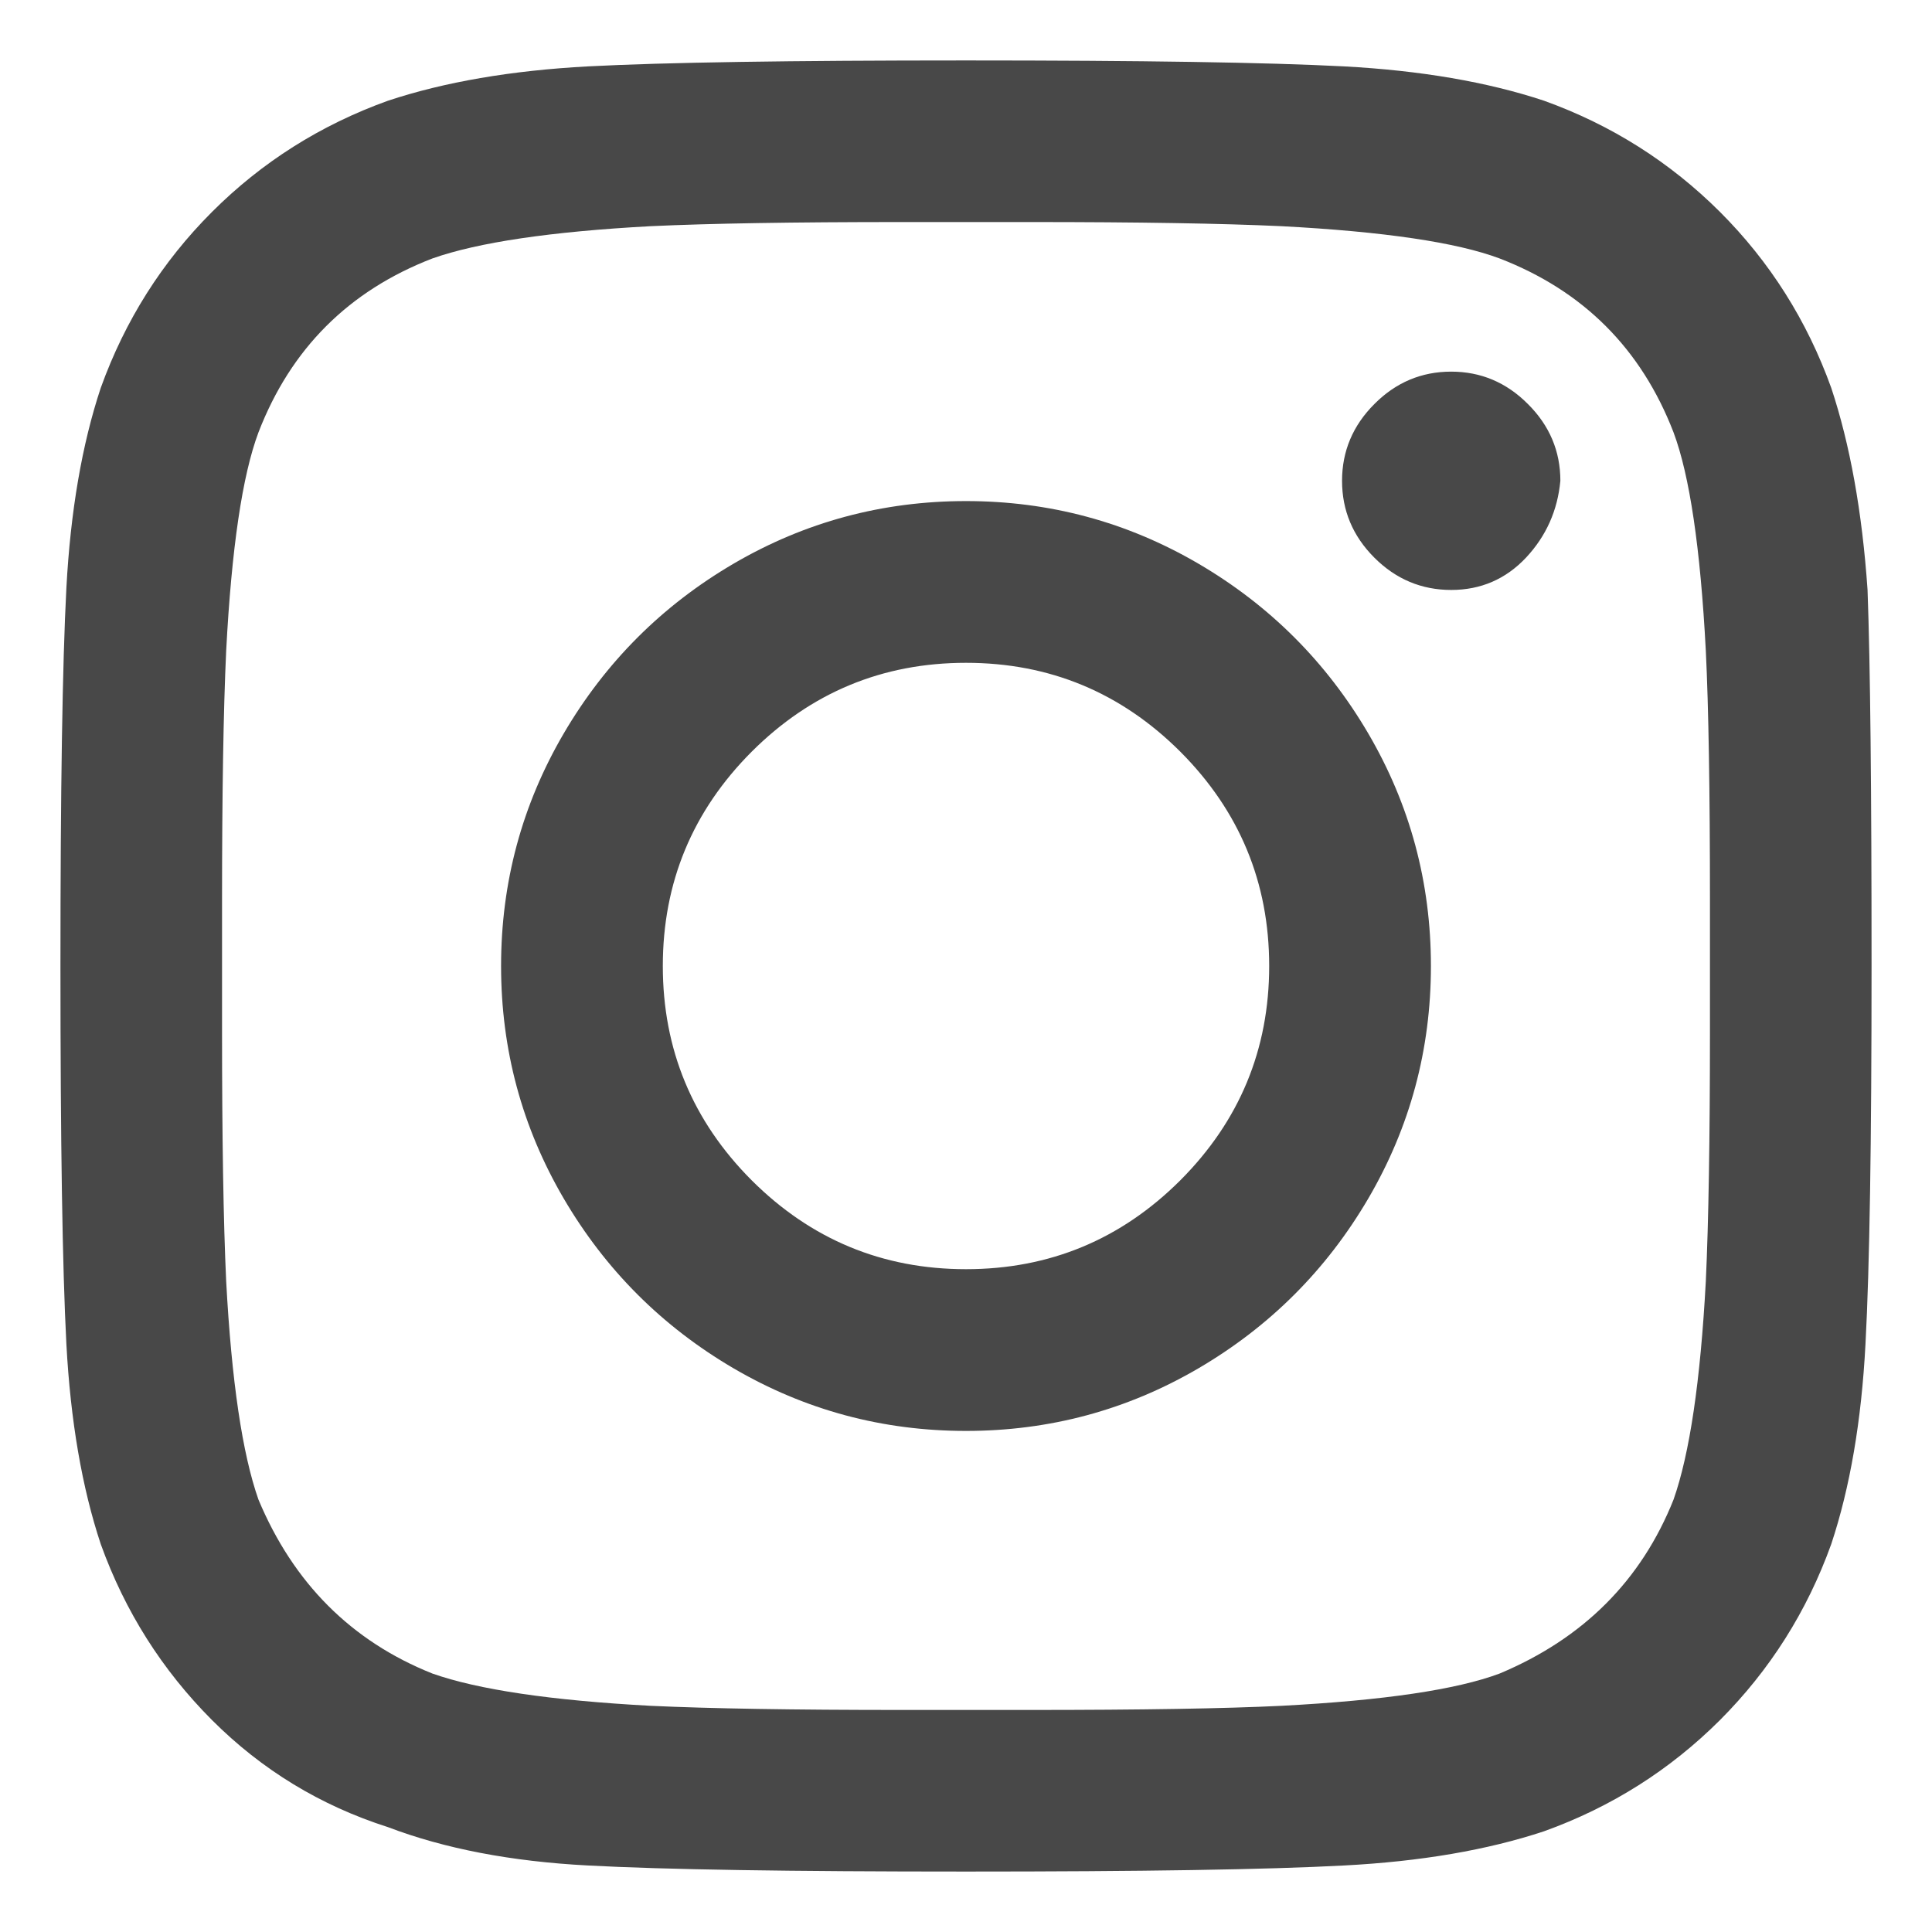 <svg width="14" height="14" viewBox="0 0 14 14" fill="none" xmlns="http://www.w3.org/2000/svg">
<path fill-rule="evenodd" clip-rule="evenodd" d="M13.533 4.275C13.553 4.822 13.562 5.73 13.562 7C13.562 8.27 13.548 9.183 13.518 9.739C13.489 10.296 13.406 10.779 13.27 11.189C13.094 11.678 12.825 12.102 12.464 12.464C12.102 12.825 11.678 13.094 11.189 13.27C10.779 13.406 10.296 13.489 9.739 13.518C9.183 13.548 8.27 13.562 7 13.562C5.73 13.562 4.817 13.548 4.261 13.518C3.704 13.489 3.221 13.396 2.811 13.24C2.322 13.084 1.897 12.825 1.536 12.464C1.175 12.102 0.906 11.678 0.73 11.189C0.594 10.779 0.511 10.296 0.481 9.739C0.452 9.183 0.438 8.27 0.438 7C0.438 5.73 0.452 4.817 0.481 4.261C0.511 3.704 0.594 3.221 0.73 2.811C0.906 2.322 1.175 1.897 1.536 1.536C1.897 1.175 2.322 0.906 2.811 0.73C3.221 0.594 3.704 0.511 4.261 0.481C4.817 0.452 5.73 0.438 7 0.438C8.27 0.438 9.183 0.452 9.739 0.481C10.296 0.511 10.779 0.594 11.189 0.73C11.678 0.906 12.102 1.175 12.464 1.536C12.825 1.897 13.094 2.322 13.27 2.811C13.406 3.221 13.494 3.709 13.533 4.275ZM11.058 4.041C11.204 3.885 11.287 3.699 11.307 3.484C11.307 3.27 11.229 3.084 11.072 2.928C10.916 2.771 10.73 2.693 10.516 2.693C10.301 2.693 10.115 2.771 9.959 2.928C9.803 3.084 9.725 3.27 9.725 3.484C9.725 3.699 9.803 3.885 9.959 4.041C10.115 4.197 10.301 4.275 10.516 4.275C10.73 4.275 10.911 4.197 11.058 4.041ZM7 3.631C7.605 3.631 8.167 3.782 8.685 4.085C9.202 4.388 9.612 4.798 9.915 5.315C10.218 5.833 10.369 6.395 10.369 7C10.369 7.605 10.218 8.167 9.915 8.685C9.612 9.202 9.202 9.612 8.685 9.915C8.167 10.218 7.605 10.369 7 10.369C6.395 10.369 5.833 10.218 5.315 9.915C4.798 9.612 4.388 9.202 4.085 8.685C3.782 8.167 3.631 7.605 3.631 7C3.631 6.395 3.782 5.833 4.085 5.315C4.388 4.798 4.798 4.388 5.315 4.085C5.833 3.782 6.395 3.631 7 3.631ZM7 9.197C7.605 9.197 8.123 8.982 8.553 8.553C8.982 8.123 9.197 7.605 9.197 7C9.197 6.395 8.982 5.877 8.553 5.447C8.123 5.018 7.605 4.803 7 4.803C6.395 4.803 5.877 5.018 5.447 5.447C5.018 5.877 4.803 6.395 4.803 7C4.803 7.605 5.018 8.123 5.447 8.553C5.877 8.982 6.395 9.197 7 9.197ZM12.361 9.285C12.322 10.008 12.244 10.535 12.127 10.867C11.893 11.453 11.473 11.873 10.867 12.127C10.555 12.244 10.027 12.322 9.285 12.361C8.875 12.381 8.27 12.391 7.469 12.391H6.531C5.75 12.391 5.145 12.381 4.715 12.361C3.992 12.322 3.465 12.244 3.133 12.127C2.547 11.893 2.127 11.473 1.873 10.867C1.756 10.535 1.678 10.008 1.639 9.285C1.619 8.855 1.609 8.25 1.609 7.469V6.531C1.609 5.75 1.619 5.145 1.639 4.715C1.678 3.973 1.756 3.445 1.873 3.133C2.107 2.527 2.527 2.107 3.133 1.873C3.465 1.756 3.992 1.678 4.715 1.639C5.145 1.619 5.75 1.609 6.531 1.609H7.469C8.25 1.609 8.855 1.619 9.285 1.639C10.027 1.678 10.555 1.756 10.867 1.873C11.473 2.107 11.893 2.527 12.127 3.133C12.244 3.445 12.322 3.973 12.361 4.715C12.381 5.125 12.391 5.73 12.391 6.531V7.469C12.391 8.25 12.381 8.855 12.361 9.285Z" fill="#484848"/>
</svg>
